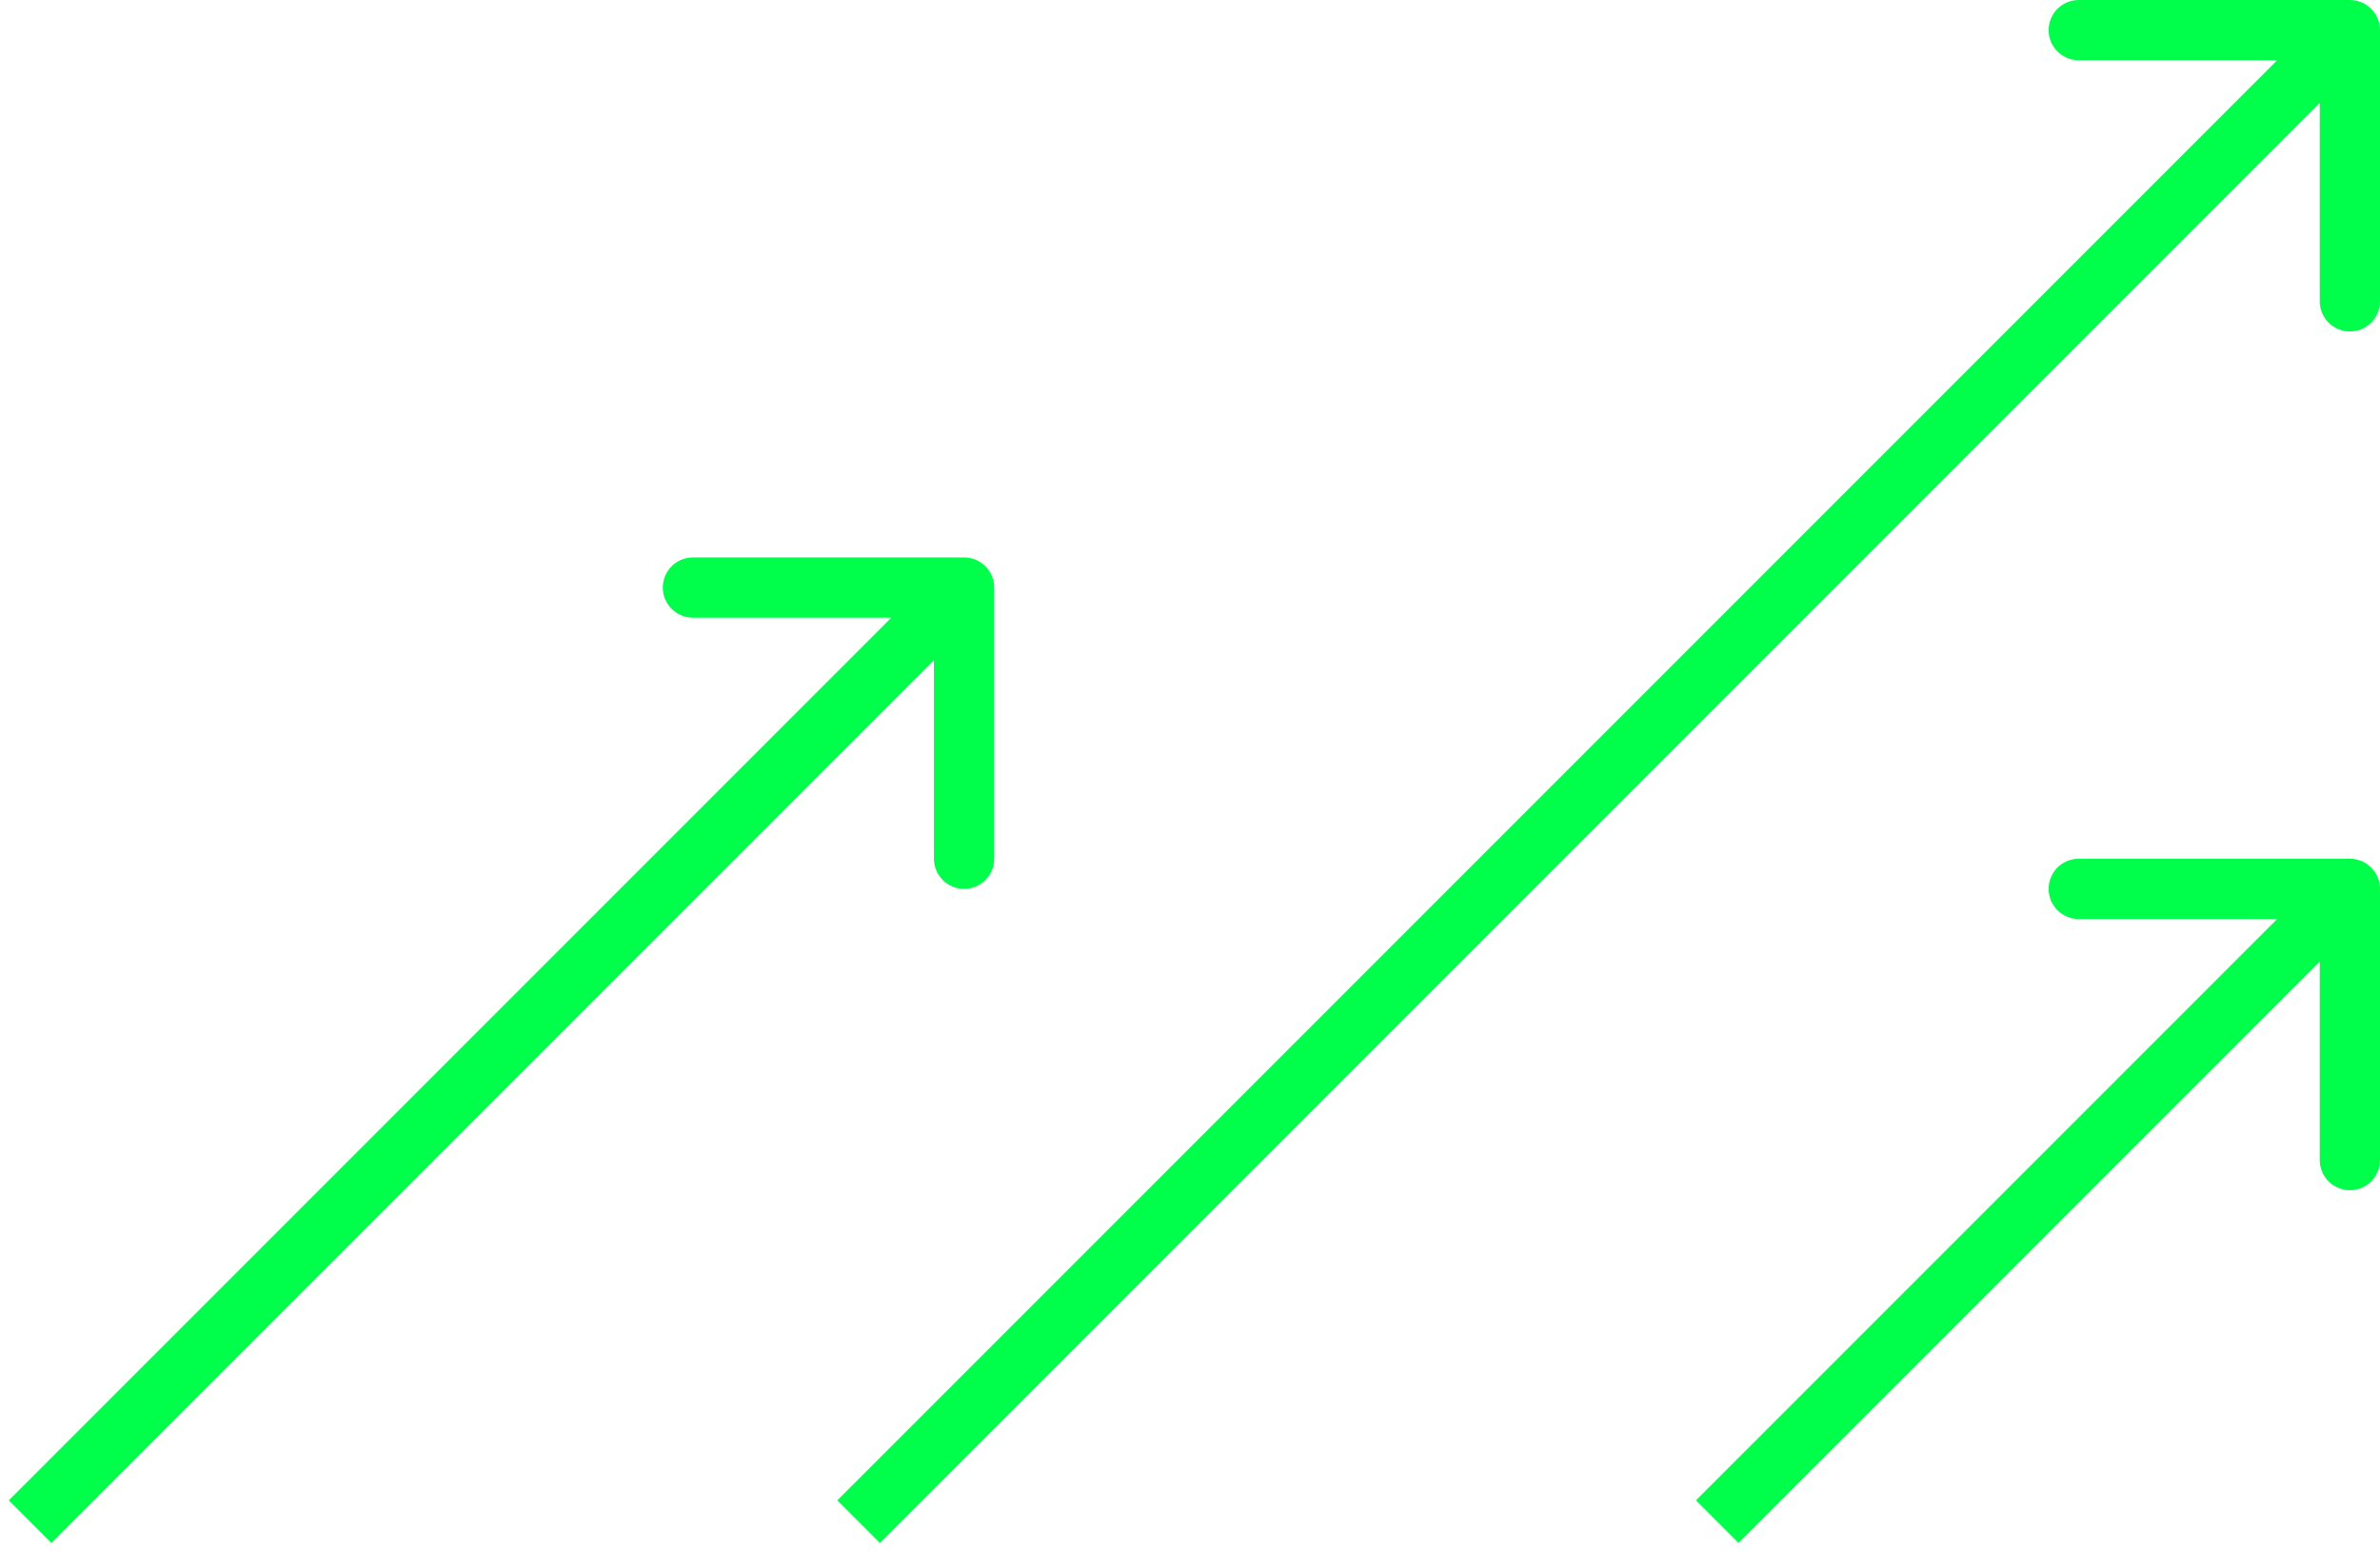 <svg width="158" height="103" viewBox="0 0 158 103" fill="none" xmlns="http://www.w3.org/2000/svg">
<path d="M158 2C158 0.895 157.105 2.8328e-06 156 2.8328e-06L138 2.8328e-06C136.896 2.8328e-06 136 0.895 136 2C136 3.105 136.896 4 138 4H154V20C154 21.105 154.896 22 156 22C157.105 22 158 21.105 158 20V2ZM58.414 102.414L157.414 3.414L154.586 0.586L55.586 99.586L58.414 102.414Z" fill="#00FF4A"/>
<path d="M66 39C66 37.896 65.105 37 64 37H46C44.895 37 44 37.896 44 39C44 40.105 44.895 41 46 41L62 41L62 57C62 58.105 62.895 59 64 59C65.105 59 66 58.105 66 57V39ZM3.414 102.415L65.414 40.415L62.586 37.586L0.586 99.586L3.414 102.415Z" fill="#00FF4A"/>
<path d="M158 59C158 57.896 157.105 57 156 57L138 57C136.895 57 136 57.896 136 59C136 60.105 136.895 61 138 61H154V77C154 78.105 154.895 79 156 79C157.105 79 158 78.105 158 77V59ZM115.414 102.414L157.414 60.414L154.586 57.586L112.586 99.586L115.414 102.414Z" fill="#00FF4A"/>
</svg>
